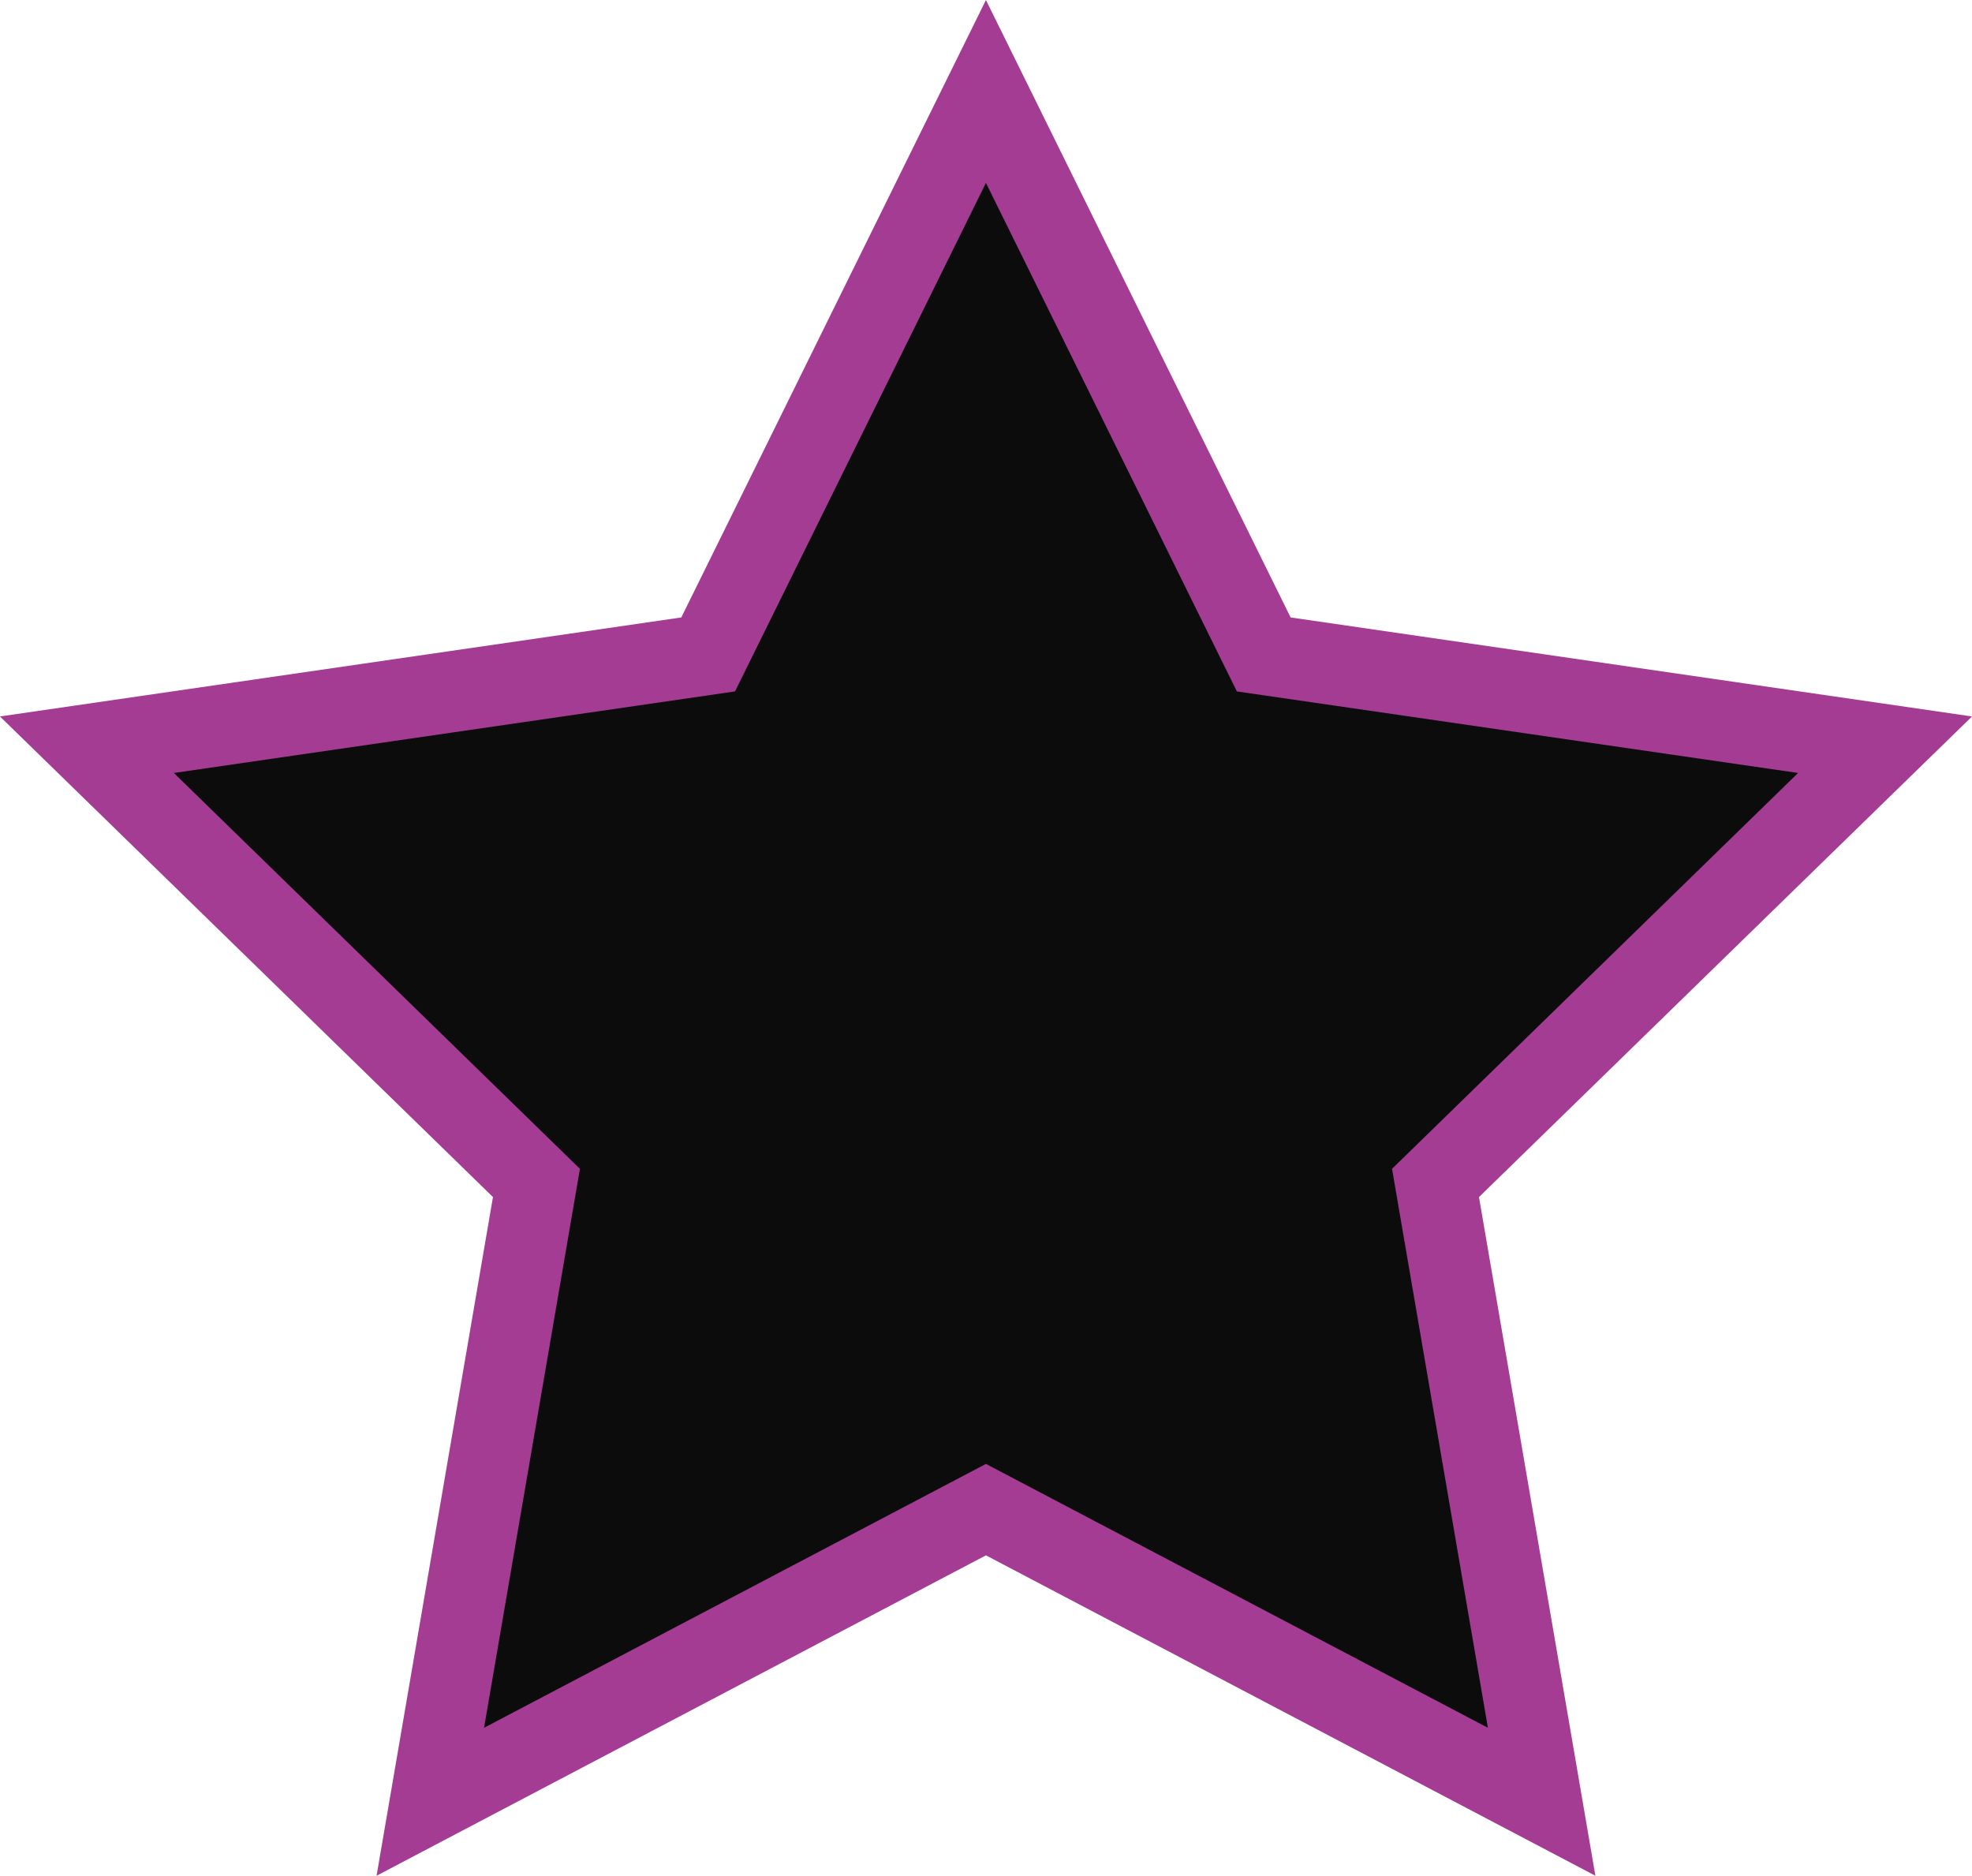 <?xml version="1.0" encoding="utf-8"?>
<!-- Generator: Adobe Illustrator 16.0.0, SVG Export Plug-In . SVG Version: 6.00 Build 0)  -->
<!DOCTYPE svg PUBLIC "-//W3C//DTD SVG 1.1//EN" "http://www.w3.org/Graphics/SVG/1.1/DTD/svg11.dtd">
<svg version="1.1" id="Capa_1" xmlns="http://www.w3.org/2000/svg" xmlns:xlink="http://www.w3.org/1999/xlink" x="0px" y="0px"
	 width="48.737px" height="46.353px" viewBox="0 0 48.737 46.353" enable-background="new 0 0 48.737 46.353" xml:space="preserve">
<polygon fill="#0C0C0C" stroke="#A43C93" stroke-width="2" stroke-miterlimit="10" points="24.367,37.305 10.635,44.524 
	13.258,29.232 2.148,18.403 17.502,16.172 24.367,2.26 31.233,16.172 46.588,18.403 35.478,29.232 38.101,44.524 "/>
</svg>
